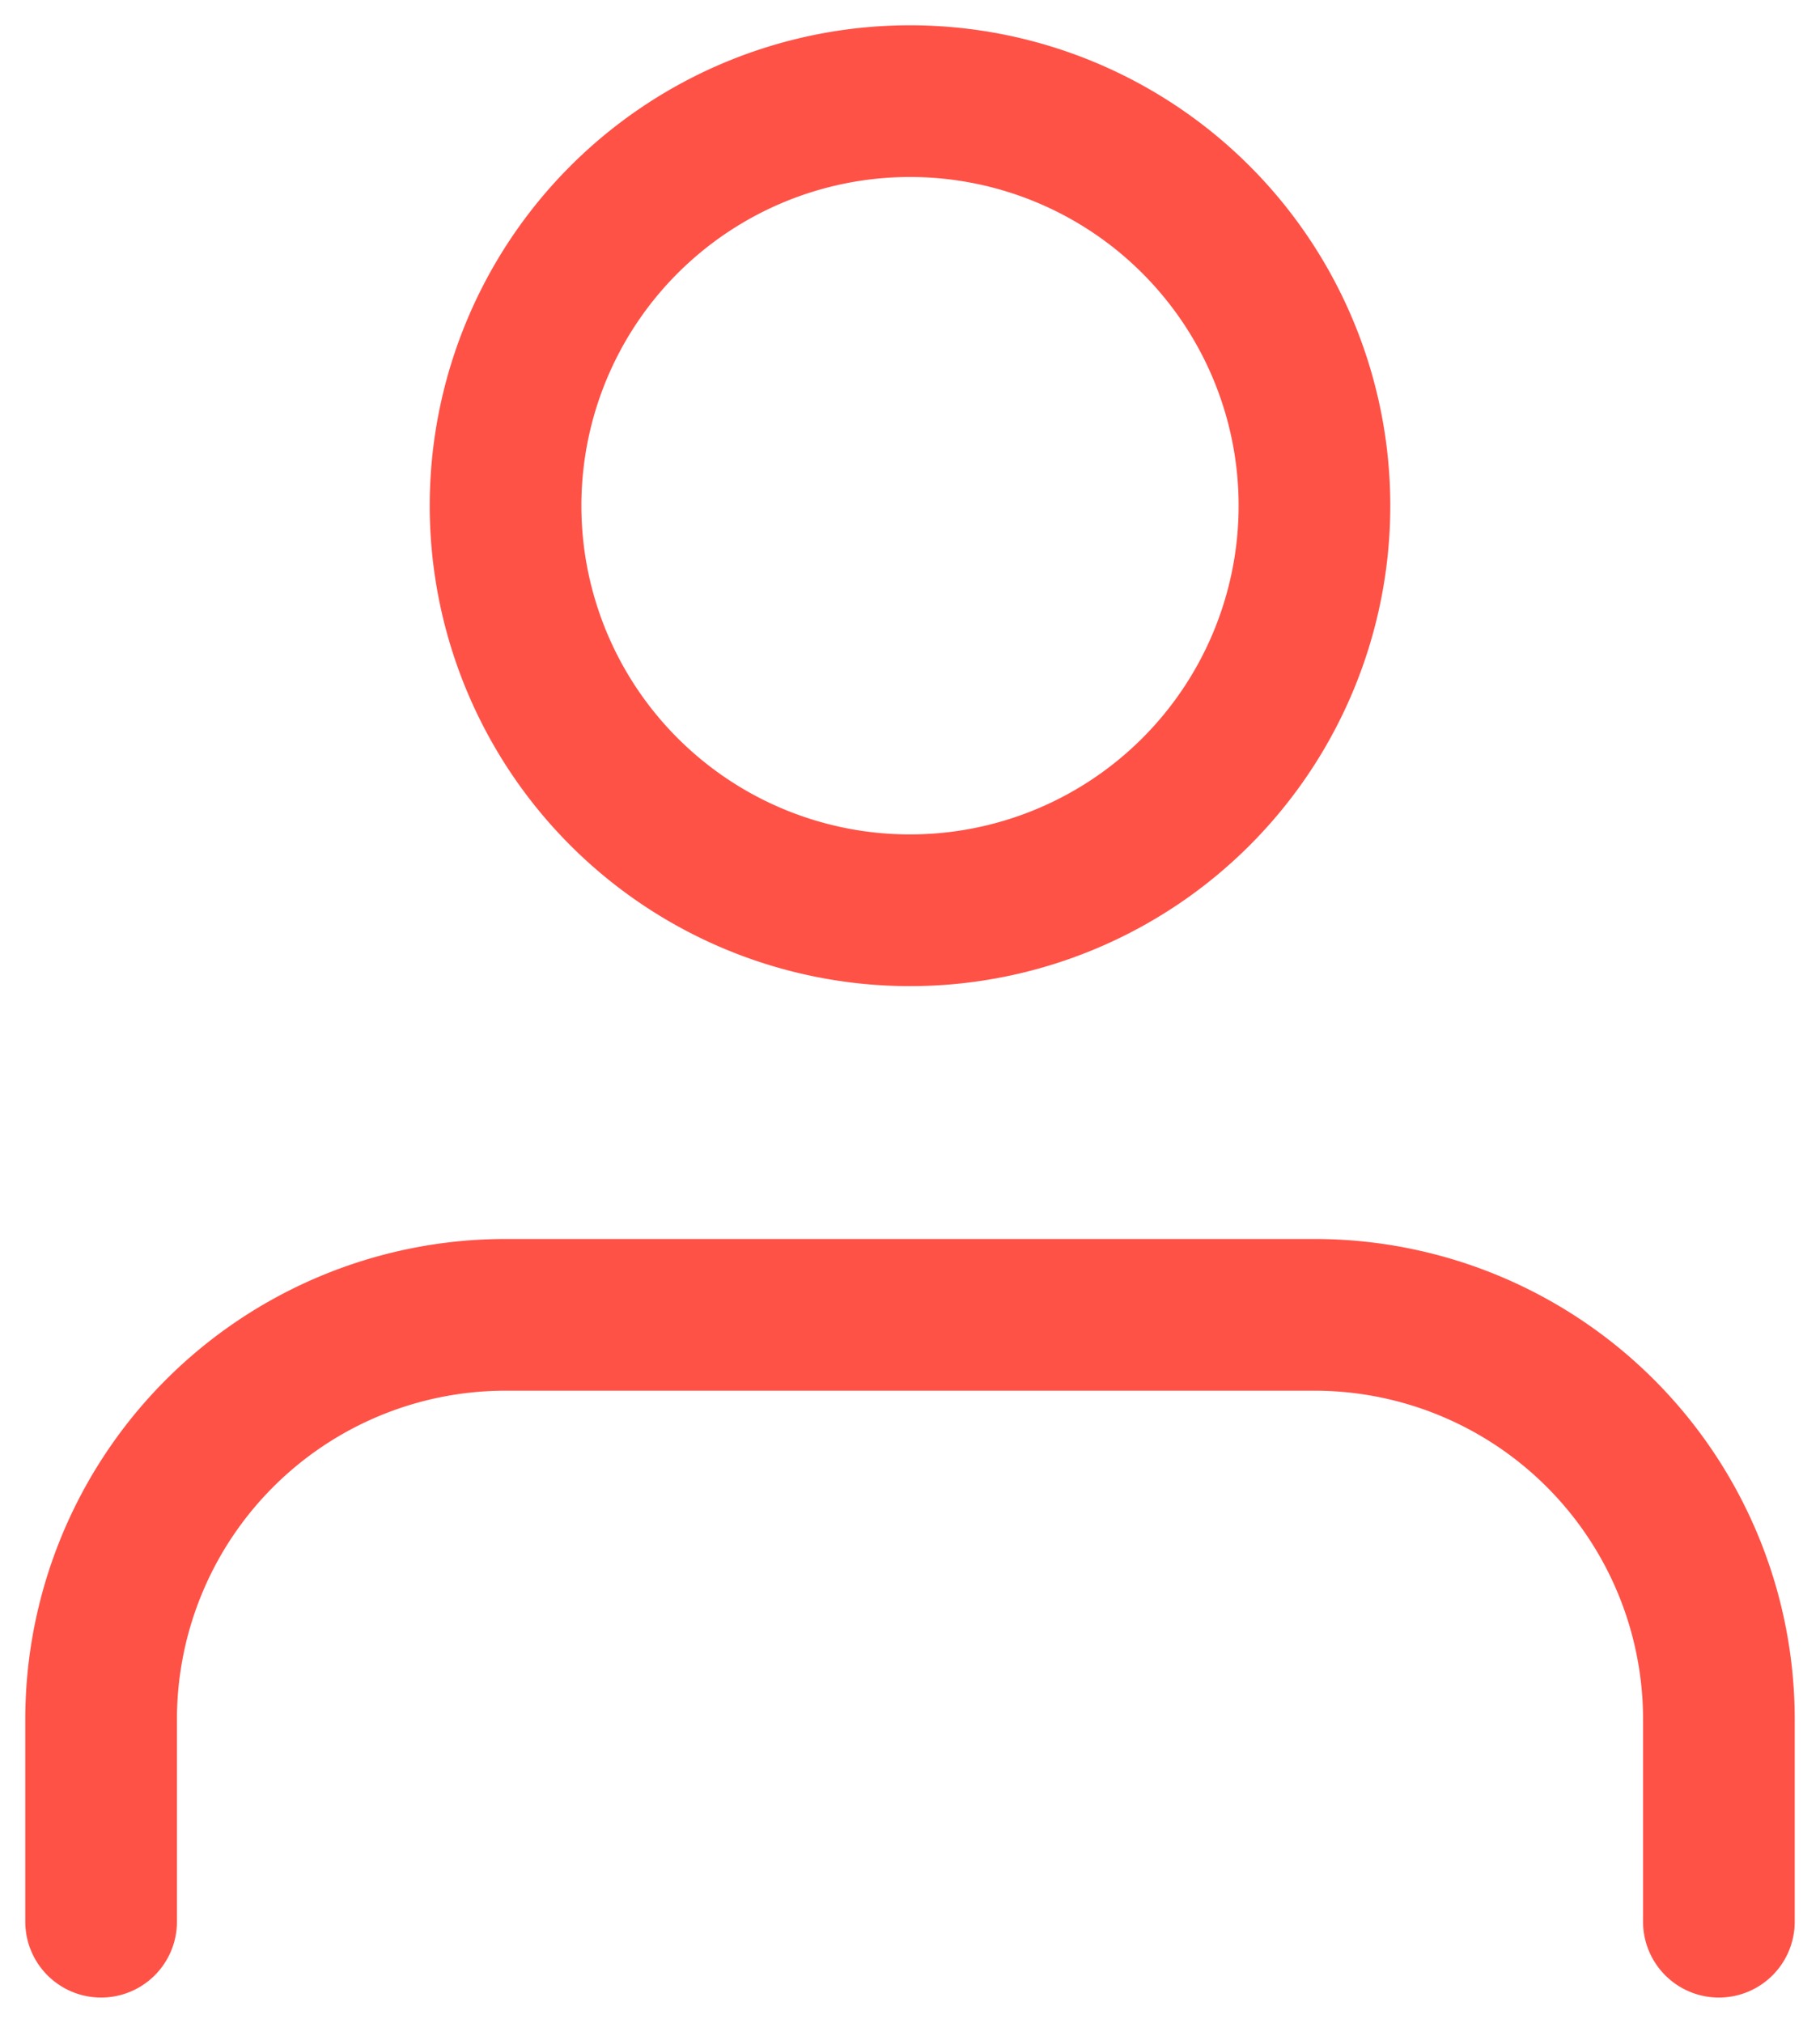 <svg xmlns="http://www.w3.org/2000/svg" width="18" height="20" fill="none"><path stroke="#FF5247" stroke-linecap="round" stroke-linejoin="round" stroke-width="1.5" d="M17 19v-2a4 4 0 0 0-4-4H5a4 4 0 0 0-4 4v2M9 9a4 4 0 1 0 0-8 4 4 0 0 0 0 8Z"/></svg>